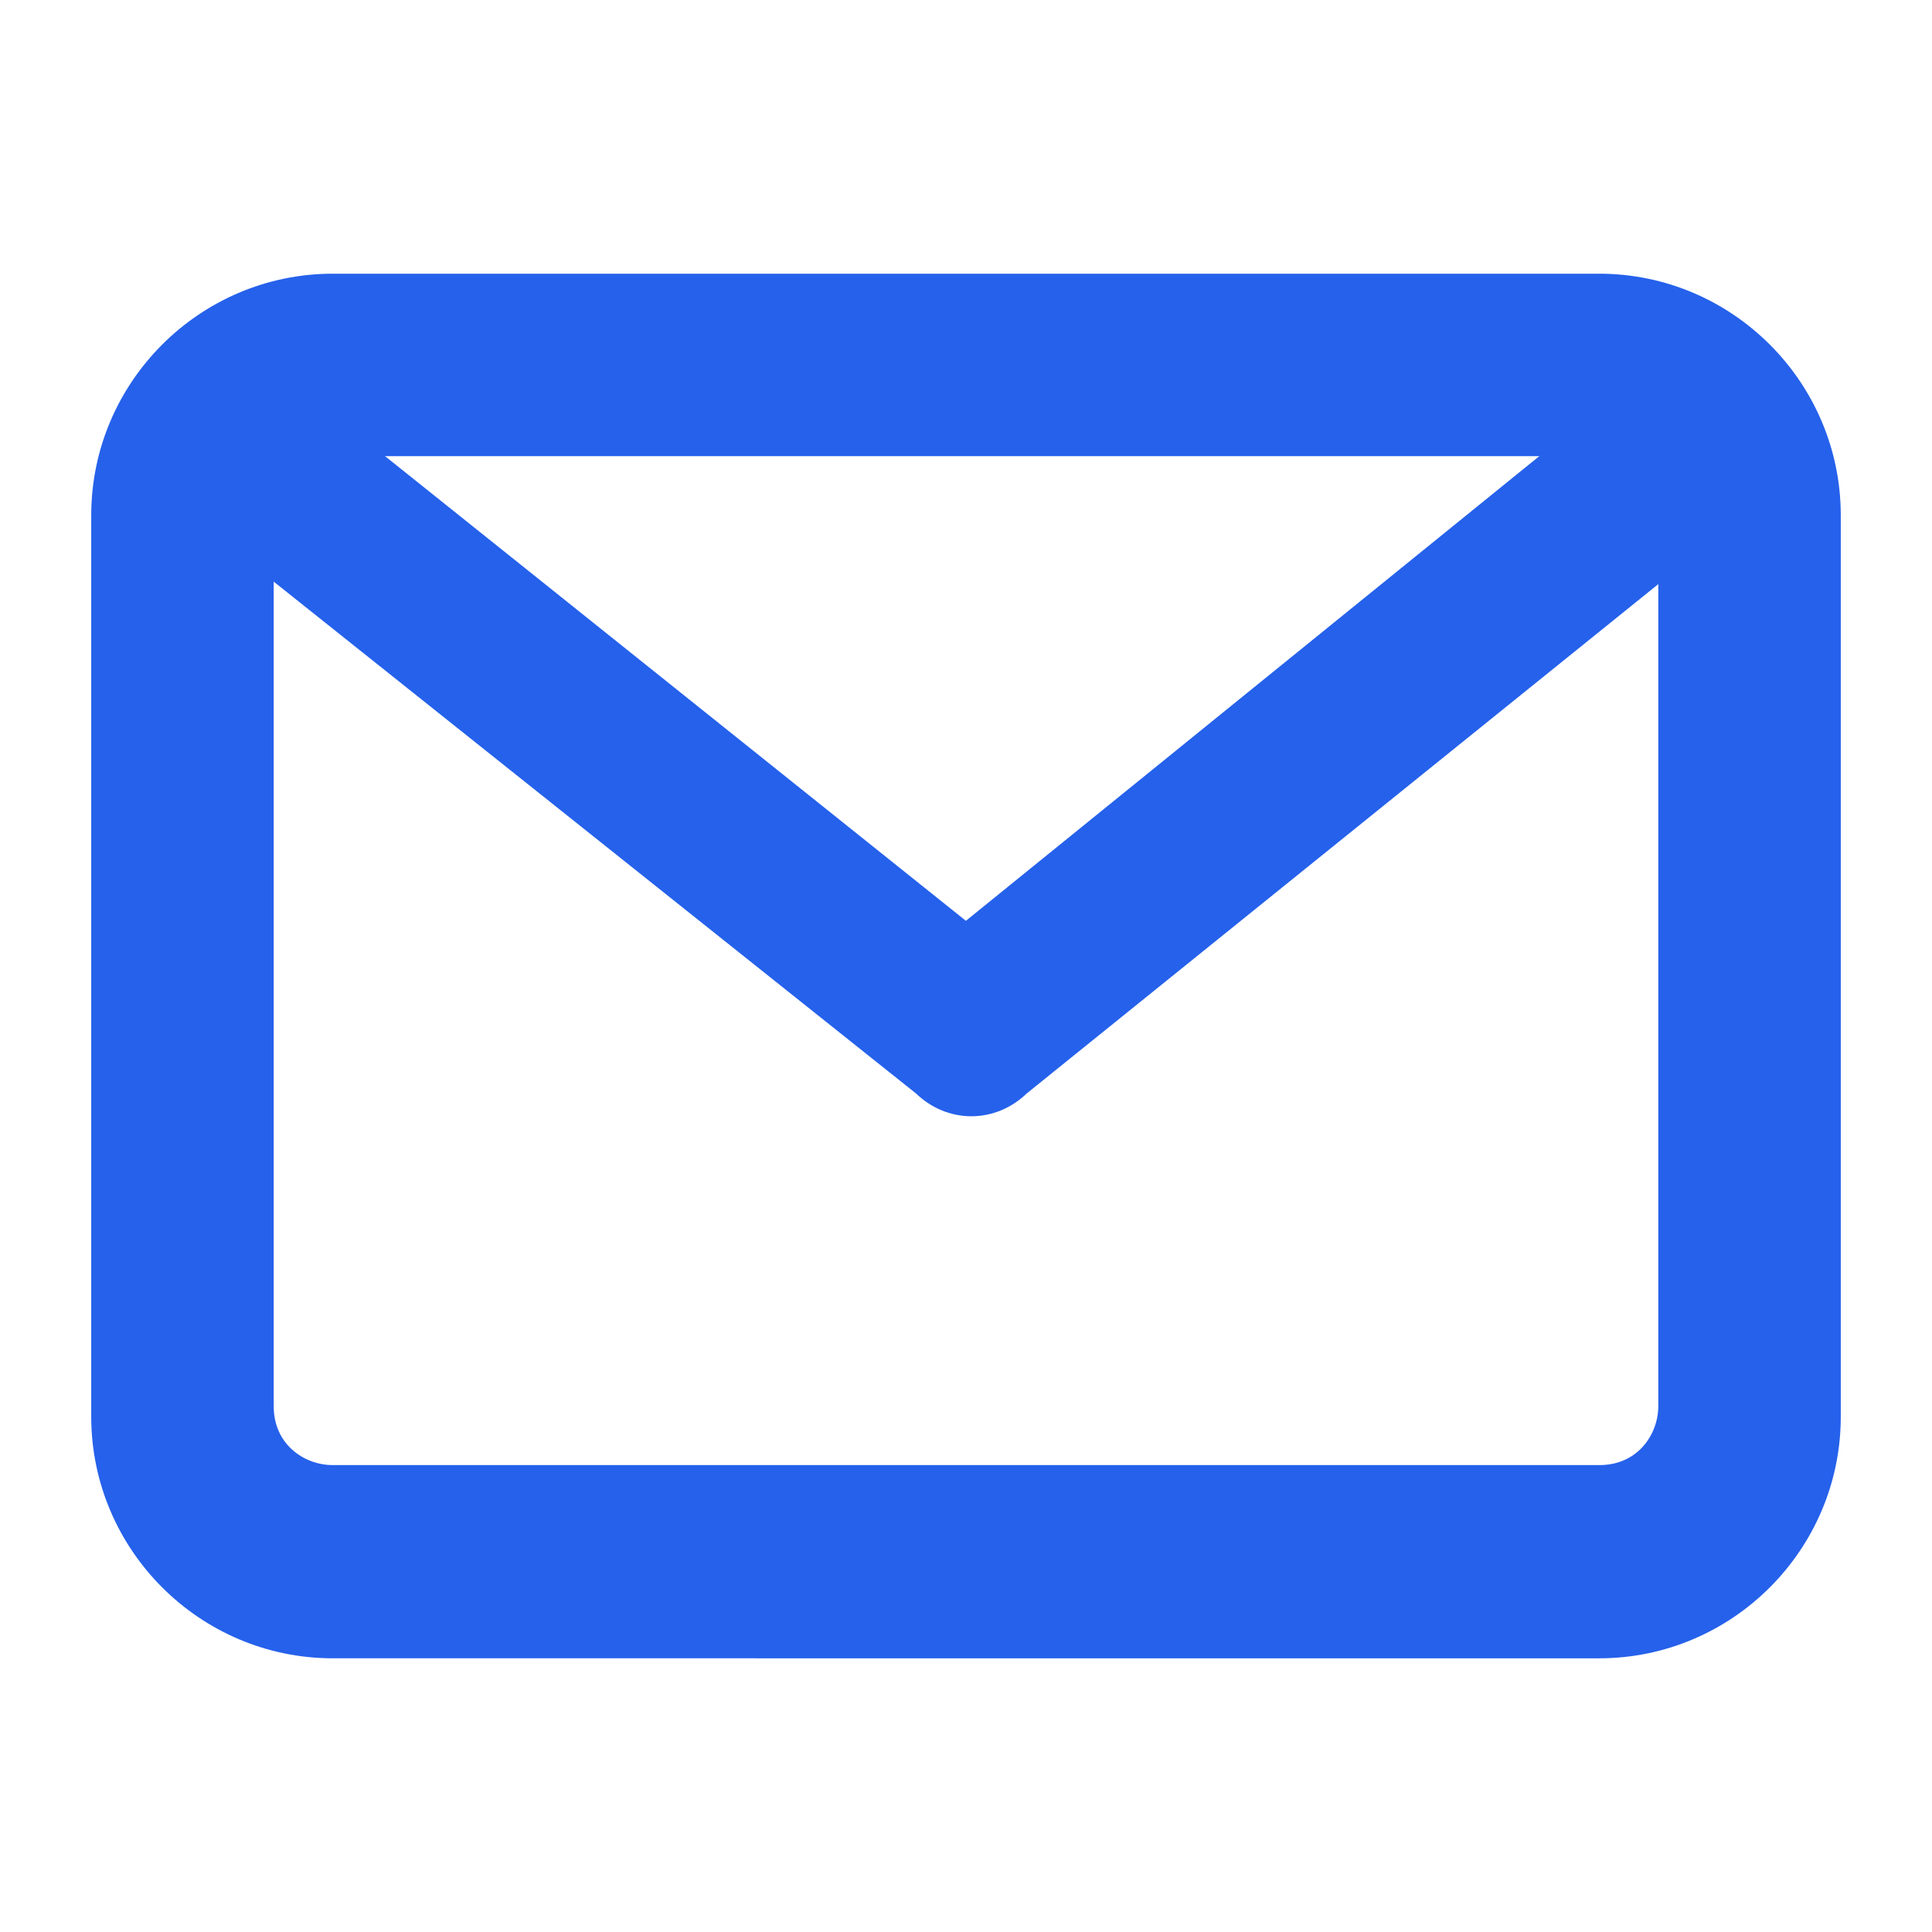 <?xml version="1.0" encoding="UTF-8"?>
<svg id="Capa_1" xmlns="http://www.w3.org/2000/svg" version="1.1" viewBox="0 0 18 18">
  <!-- Generator: Adobe Illustrator 29.0.0, SVG Export Plug-In . SVG Version: 2.1.0 Build 186)  -->
  <defs>
    <style>
      .st0 {
        fill: #2561eb;
        fill-rule: evenodd;
        stroke: #2561eb;
        stroke-linecap: round;
        stroke-linejoin: round;
        stroke-width: .5px;
      }
    </style>
  </defs>
  <g id="Capa_11" data-name="Capa_1">
    <path class="st0" d="M3.1,3.9c-.5,0-.8.4-.8.8v8.4c0,.5.4.8.8.8h11.8c.5,0,.8-.4.8-.8V4.8c0-.5-.4-.8-.8-.8H3.1ZM1.1,4.8c0-1.1.9-2,2-2h11.8c1.1,0,2,.9,2,2v8.4c0,1.1-.9,2-2,2H3.1c-1.1,0-2-.9-2-2,0,0,0-8.4,0-8.4Z"/>
    <path class="st0" d="M2.2,4.1c.2-.2.5-.3.8,0l6,4.8,5.8-4.7c.2-.2.6,0,.8,0,.2.2.1.6,0,.8l-6.2,5c-.2.2-.5.2-.7,0L2.3,4.9c-.2-.2-.3-.5,0-.8h0Z"/>
  </g>
</svg>